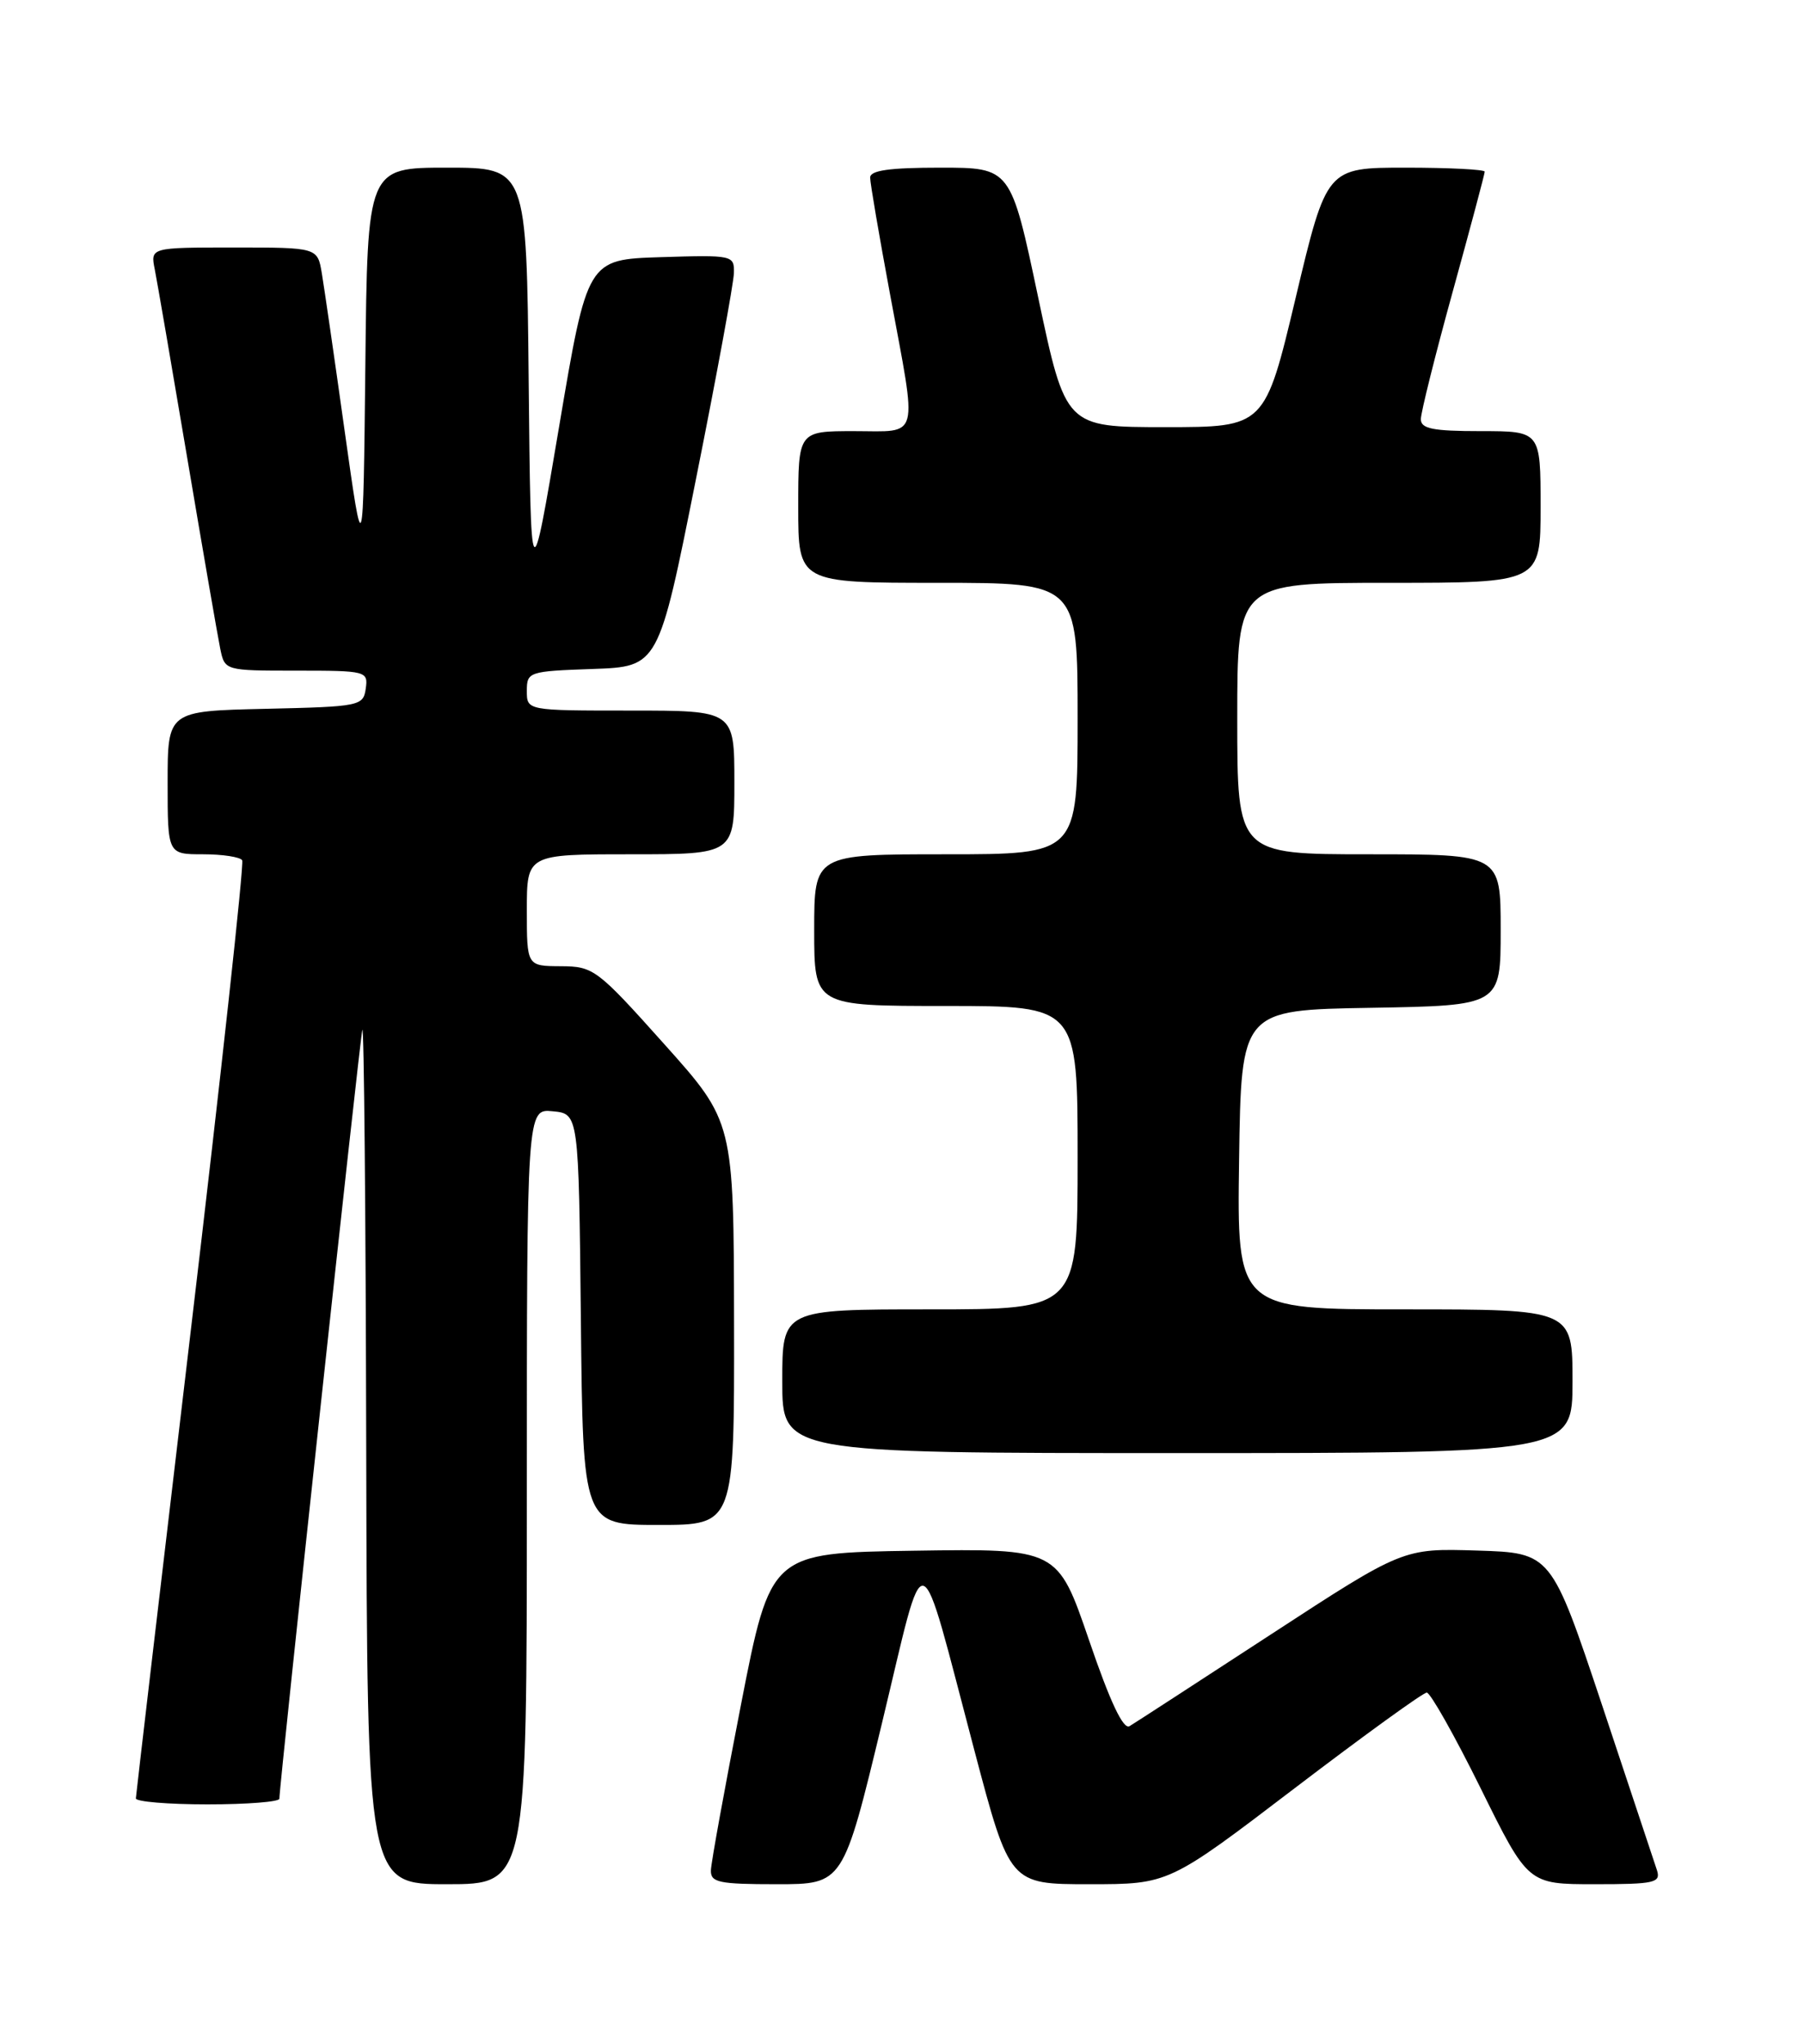 <?xml version="1.0" encoding="UTF-8" standalone="no"?>
<!DOCTYPE svg PUBLIC "-//W3C//DTD SVG 1.1//EN" "http://www.w3.org/Graphics/SVG/1.1/DTD/svg11.dtd" >
<svg xmlns="http://www.w3.org/2000/svg" xmlns:xlink="http://www.w3.org/1999/xlink" version="1.1" viewBox="0 0 226 256">
 <g >
 <path fill="currentColor"
d=" M 66.00 187.44 C 66.00 138.87 66.00 138.87 69.25 139.19 C 72.50 139.50 72.50 139.50 72.77 165.25 C 73.03 191.00 73.03 191.00 82.52 191.00 C 92.00 191.00 92.00 191.00 91.96 165.75 C 91.92 140.50 91.92 140.50 83.21 130.77 C 74.80 121.37 74.35 121.04 70.25 121.02 C 66.00 121.00 66.00 121.00 66.00 114.00 C 66.00 107.00 66.00 107.00 79.00 107.00 C 92.00 107.00 92.00 107.00 92.00 98.00 C 92.00 89.00 92.00 89.00 79.00 89.00 C 66.00 89.00 66.00 89.00 66.00 86.54 C 66.00 84.15 66.23 84.07 74.25 83.79 C 82.50 83.50 82.50 83.50 87.19 60.00 C 89.78 47.07 91.91 35.47 91.94 34.21 C 92.00 31.97 91.82 31.93 82.79 32.21 C 73.58 32.50 73.58 32.50 70.04 53.46 C 66.50 74.42 66.50 74.42 66.23 47.71 C 65.97 21.00 65.97 21.00 56.00 21.00 C 46.03 21.00 46.03 21.00 45.77 45.75 C 45.50 70.50 45.50 70.50 43.18 54.00 C 41.91 44.92 40.62 36.04 40.32 34.25 C 39.78 31.00 39.78 31.00 29.31 31.00 C 18.84 31.00 18.84 31.00 19.39 33.75 C 19.69 35.26 21.53 45.95 23.48 57.50 C 25.43 69.05 27.28 79.74 27.59 81.25 C 28.16 84.00 28.16 84.00 37.15 84.00 C 45.90 84.00 46.13 84.06 45.82 86.25 C 45.51 88.43 45.09 88.51 33.25 88.78 C 21.00 89.06 21.00 89.06 21.00 98.03 C 21.00 107.00 21.00 107.00 25.44 107.00 C 27.88 107.00 30.09 107.34 30.34 107.75 C 30.59 108.16 27.70 134.60 23.92 166.50 C 20.14 198.40 17.04 224.84 17.02 225.25 C 17.01 225.66 21.05 226.00 26.00 226.00 C 30.95 226.00 35.00 225.68 35.00 225.29 C 35.00 223.53 45.06 130.33 45.39 129.00 C 45.60 128.18 45.82 151.91 45.88 181.75 C 46.00 236.00 46.00 236.00 56.00 236.00 C 66.00 236.00 66.00 236.00 66.00 187.44 Z  M 110.49 215.83 C 116.11 192.51 114.90 192.15 122.07 219.25 C 126.50 236.00 126.50 236.00 136.46 236.00 C 146.42 236.00 146.42 236.00 162.16 224.00 C 170.82 217.40 178.28 212.00 178.74 212.00 C 179.19 212.00 182.24 217.40 185.50 224.00 C 191.43 236.00 191.43 236.00 199.78 236.00 C 207.28 236.00 208.08 235.82 207.58 234.25 C 207.27 233.29 204.16 223.95 200.68 213.50 C 194.33 194.50 194.33 194.50 185.05 194.21 C 175.77 193.92 175.77 193.92 159.22 204.71 C 150.12 210.64 142.15 215.82 141.51 216.20 C 140.73 216.68 139.08 213.20 136.43 205.43 C 132.50 193.96 132.50 193.96 114.52 194.23 C 96.54 194.50 96.54 194.50 92.83 213.50 C 90.79 223.95 89.09 233.29 89.06 234.25 C 89.01 235.78 90.04 236.00 97.31 236.00 C 105.63 236.00 105.63 236.00 110.49 215.83 Z  M 197.00 173.00 C 197.00 164.00 197.00 164.00 175.98 164.00 C 154.96 164.00 154.96 164.00 155.23 145.25 C 155.50 126.50 155.50 126.50 171.75 126.23 C 188.00 125.95 188.00 125.95 188.00 116.48 C 188.00 107.00 188.00 107.00 171.50 107.00 C 155.00 107.00 155.00 107.00 155.00 90.00 C 155.00 73.00 155.00 73.00 174.00 73.00 C 193.00 73.00 193.00 73.00 193.00 63.50 C 193.00 54.00 193.00 54.00 185.50 54.00 C 179.49 54.00 178.00 53.70 178.00 52.50 C 178.00 51.67 179.80 44.47 182.00 36.50 C 184.20 28.53 186.00 21.78 186.00 21.50 C 186.00 21.23 181.55 21.00 176.10 21.00 C 166.20 21.00 166.20 21.00 162.33 37.25 C 158.46 53.50 158.46 53.50 145.98 53.50 C 133.50 53.50 133.50 53.50 130.06 37.25 C 126.63 21.00 126.63 21.00 117.81 21.00 C 111.42 21.00 109.00 21.34 109.01 22.25 C 109.01 22.94 110.14 29.53 111.51 36.90 C 114.95 55.43 115.33 54.00 107.00 54.00 C 100.00 54.00 100.00 54.00 100.00 63.50 C 100.00 73.00 100.00 73.00 117.50 73.00 C 135.00 73.00 135.00 73.00 135.00 90.00 C 135.00 107.00 135.00 107.00 118.50 107.00 C 102.00 107.00 102.00 107.00 102.00 116.50 C 102.00 126.00 102.00 126.00 118.50 126.00 C 135.00 126.00 135.00 126.00 135.00 145.00 C 135.00 164.00 135.00 164.00 116.50 164.00 C 98.00 164.00 98.00 164.00 98.00 173.00 C 98.00 182.00 98.00 182.00 147.50 182.00 C 197.00 182.00 197.00 182.00 197.00 173.00 Z "/>
</g>
</svg>